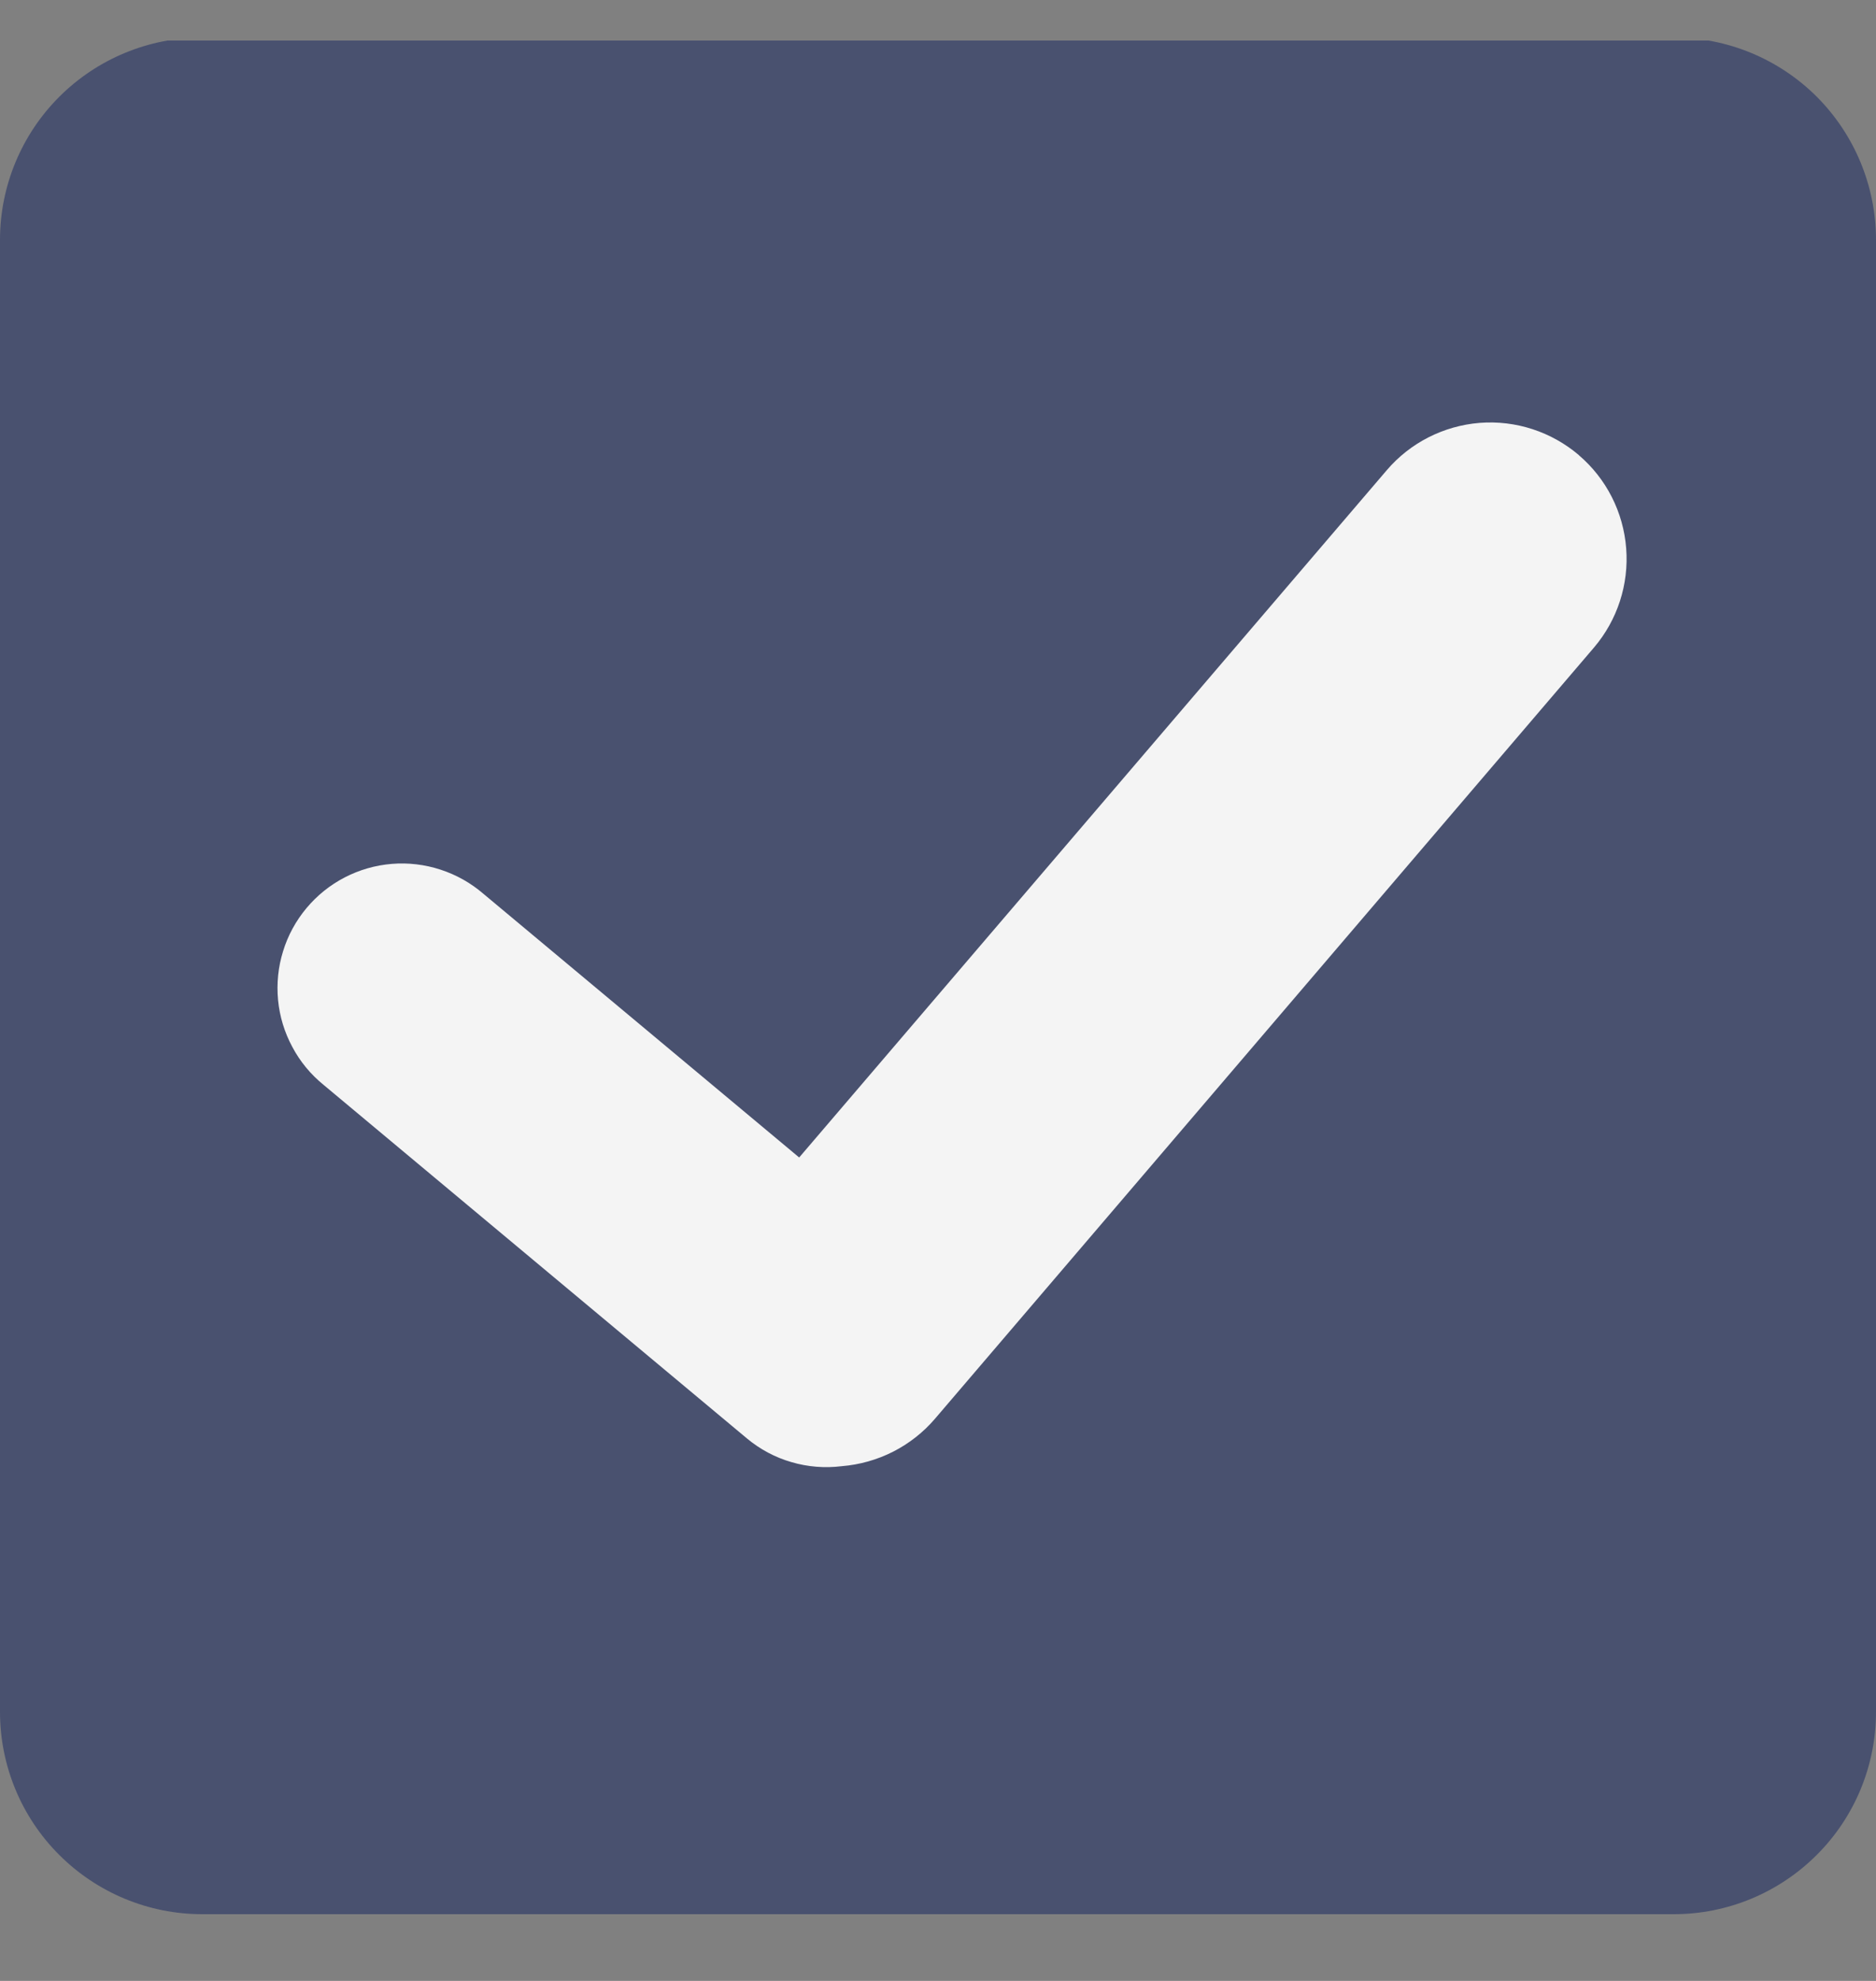 <svg width="18" height="19" viewBox="0 0 18 19" fill="none" xmlns="http://www.w3.org/2000/svg">
<rect x="0" y="0" width="18" height="19" fill="#808080" stroke="none"/>
<g clip-path="url(#clip0_235_2910)">
<path d="M18 16.42C18 16.934 17.796 17.428 17.432 17.791C17.068 18.155 16.575 18.36 16.06 18.36H1.94C1.425 18.36 0.932 18.155 0.568 17.791C0.204 17.428 -5.44126e-09 16.934 0 16.42L0 2.3C0 1.786 0.205 1.292 0.568 0.929C0.932 0.565 1.425 0.36 1.94 0.36L16.06 0.36C16.575 0.36 17.068 0.565 17.432 0.928C17.795 1.292 18 1.786 18 2.3V16.42Z" fill="#49516F"/>
<path d="M15.15 4.366C14.886 4.141 14.544 4.029 14.197 4.056C13.851 4.084 13.53 4.247 13.305 4.511L7.668 11.102L4.636 8.571C4.516 8.468 4.377 8.39 4.226 8.341C4.076 8.292 3.917 8.273 3.759 8.286C3.601 8.299 3.448 8.343 3.307 8.416C3.166 8.489 3.042 8.589 2.94 8.711C2.839 8.832 2.762 8.973 2.716 9.124C2.669 9.275 2.653 9.434 2.668 9.592C2.683 9.75 2.73 9.903 2.805 10.042C2.879 10.182 2.981 10.305 3.104 10.405L7.167 13.797C7.292 13.901 7.437 13.979 7.594 14.024C7.75 14.07 7.915 14.083 8.076 14.063C8.248 14.049 8.415 14.002 8.569 13.924C8.722 13.846 8.859 13.739 8.971 13.608L15.294 6.211C15.519 5.947 15.63 5.605 15.603 5.259C15.576 4.912 15.413 4.591 15.149 4.366" fill="#F4F4F4"/>
</g>
<defs>
<clipPath id="clip0_235_2910">
<rect width="18" height="18" fill="white" transform="translate(0 0.389)"/>
</clipPath>
</defs>
</svg>
